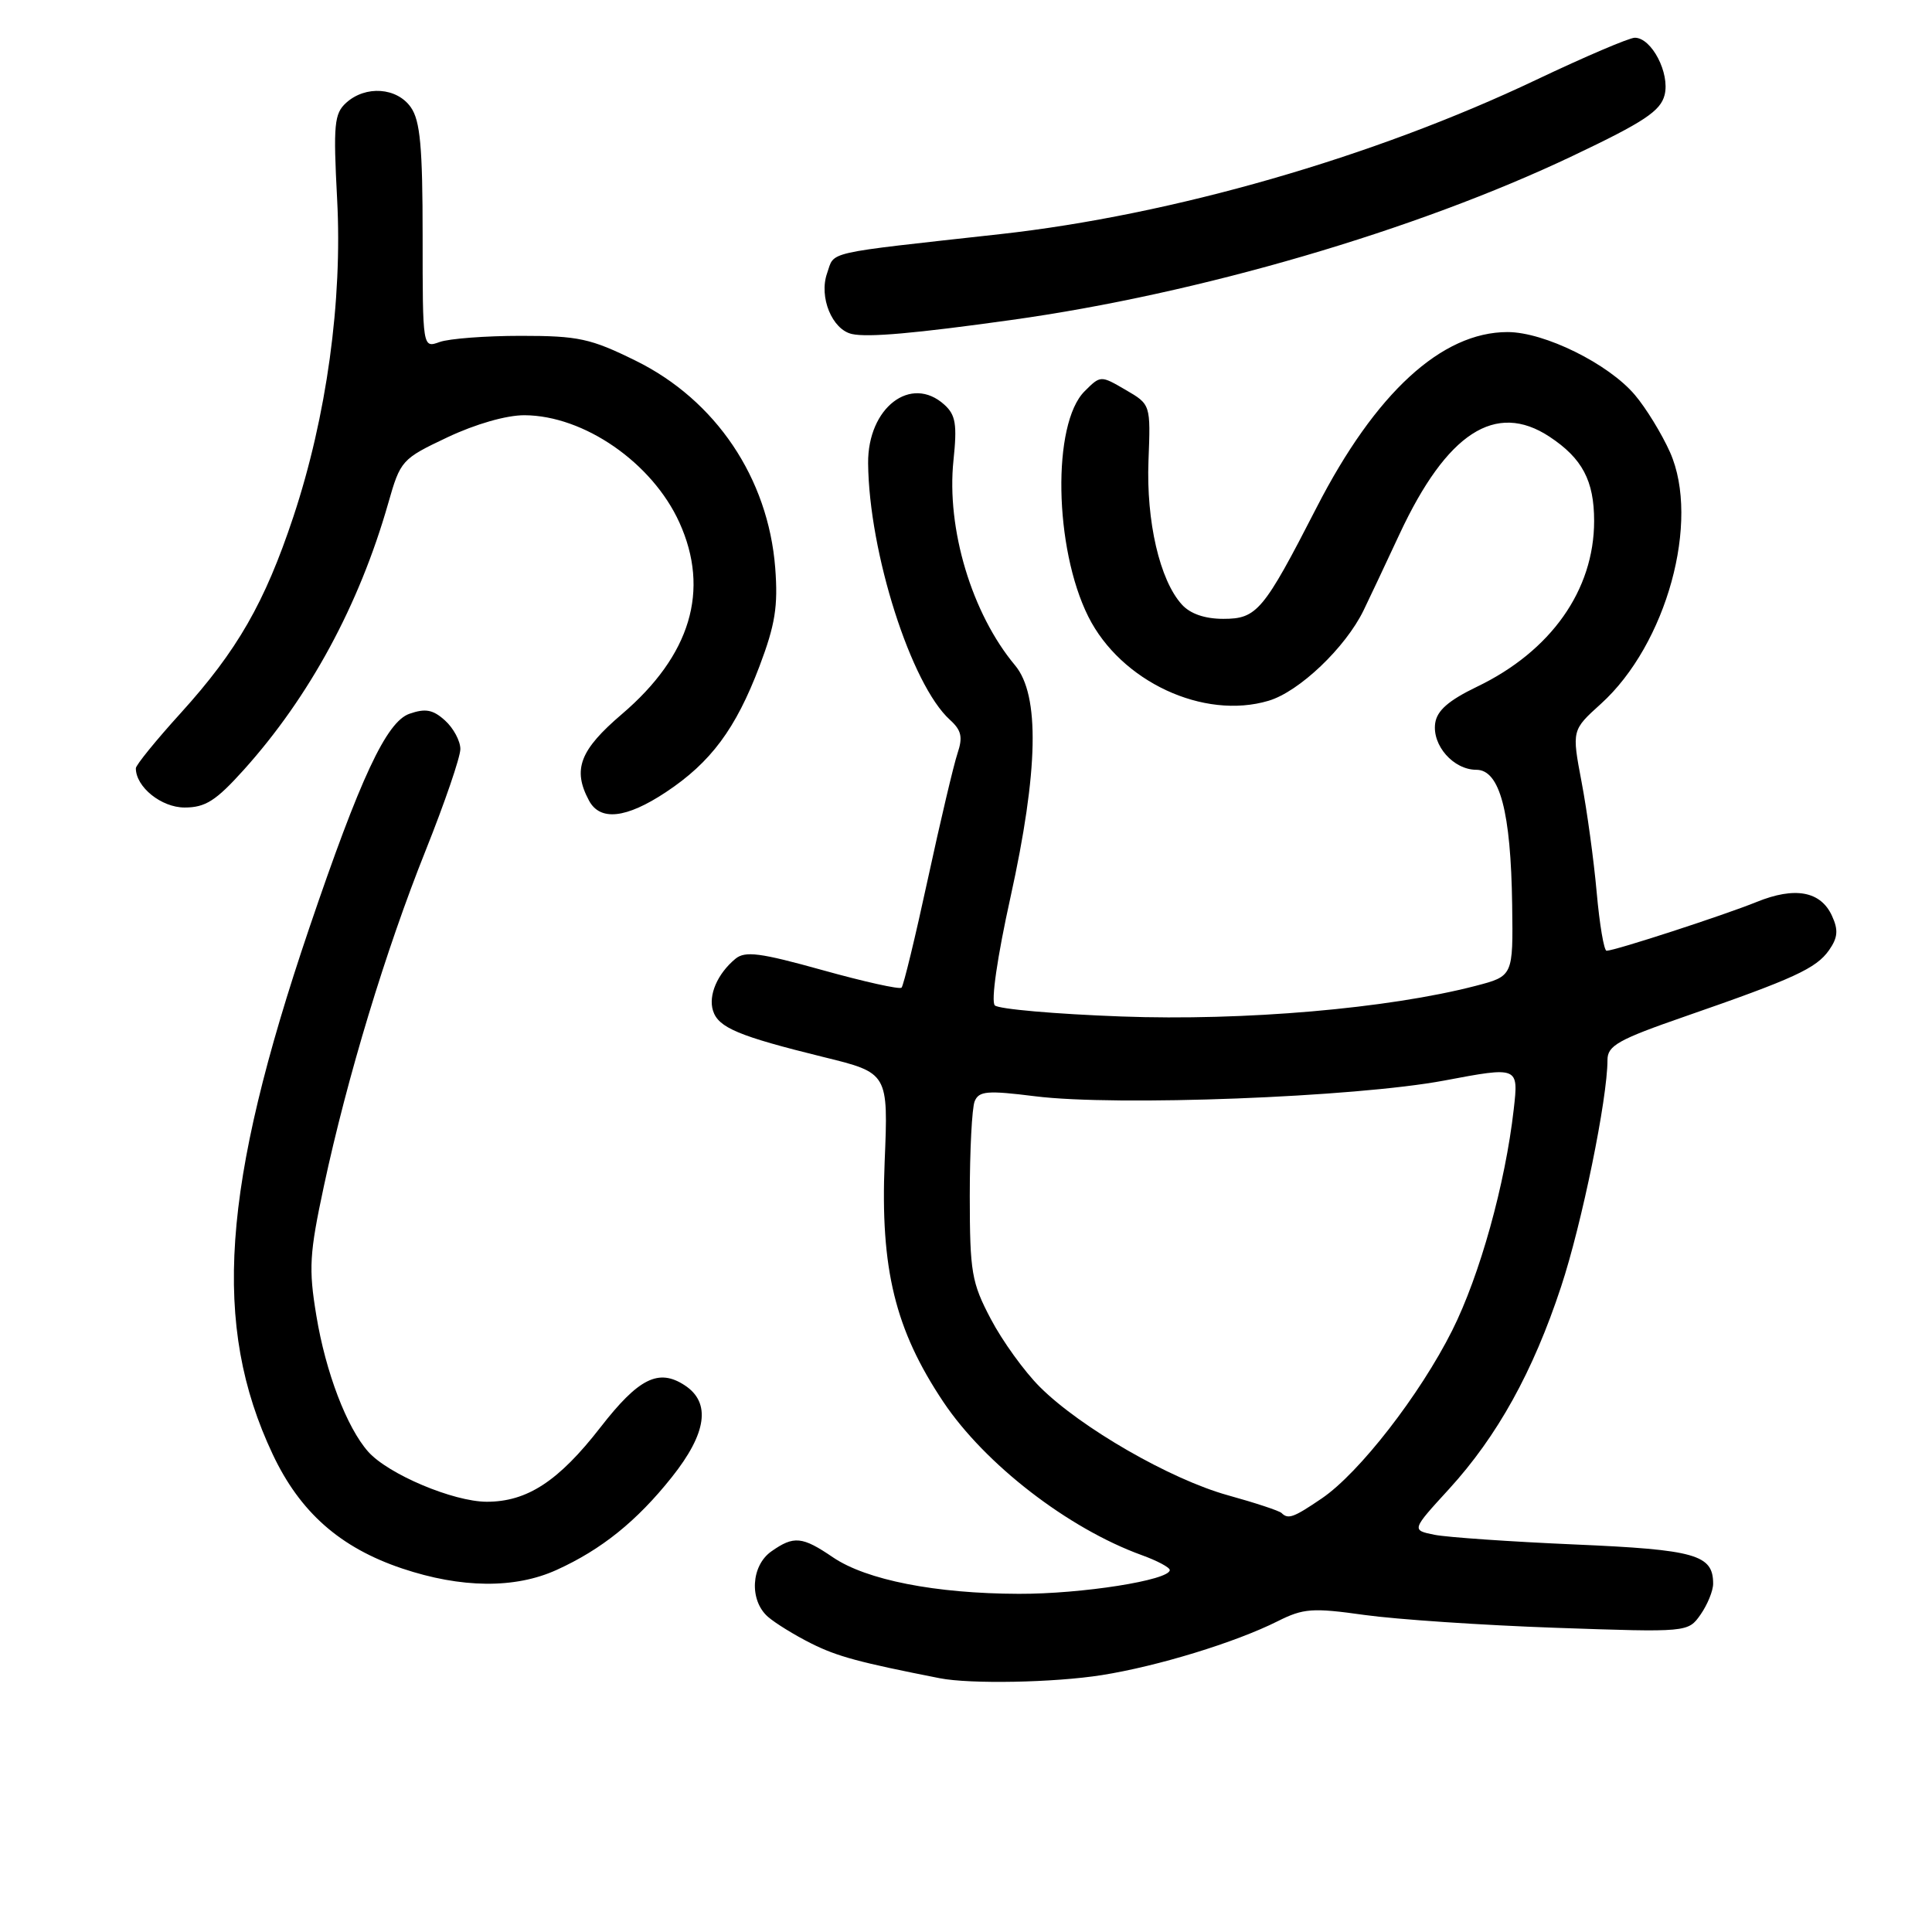 <?xml version="1.0" encoding="UTF-8" standalone="no"?>
<!DOCTYPE svg PUBLIC "-//W3C//DTD SVG 1.1//EN" "http://www.w3.org/Graphics/SVG/1.1/DTD/svg11.dtd" >
<svg xmlns="http://www.w3.org/2000/svg" xmlns:xlink="http://www.w3.org/1999/xlink" version="1.1" viewBox="0 0 256 256">
 <g >
 <path fill="currentColor"
d=" M 146.00 221.96 C 153.38 220.79 163.68 217.64 169.30 214.82 C 172.71 213.11 173.90 213.02 180.80 213.99 C 185.04 214.58 196.41 215.35 206.09 215.69 C 223.67 216.30 223.67 216.30 225.34 213.93 C 226.25 212.62 227.00 210.79 227.00 209.85 C 227.00 206.00 224.67 205.34 208.66 204.65 C 200.13 204.28 191.77 203.70 190.09 203.37 C 187.02 202.75 187.02 202.75 192.00 197.31 C 198.40 190.30 203.13 181.78 206.85 170.50 C 209.61 162.16 213.00 145.58 213.00 140.45 C 213.00 138.55 214.43 137.75 223.25 134.69 C 237.73 129.67 240.66 128.32 242.36 125.90 C 243.52 124.24 243.61 123.23 242.75 121.36 C 241.26 118.08 237.83 117.45 232.75 119.52 C 228.48 121.25 214.04 125.96 212.88 125.98 C 212.54 125.99 211.95 122.51 211.57 118.25 C 211.19 113.99 210.29 107.41 209.57 103.63 C 208.27 96.75 208.27 96.75 212.12 93.27 C 220.83 85.40 225.33 69.04 221.29 59.93 C 220.20 57.49 218.11 54.07 216.63 52.33 C 213.14 48.20 204.64 44.00 199.76 44.00 C 191.03 44.00 182.25 52.06 174.46 67.24 C 167.41 80.98 166.55 82.00 162.09 82.00 C 159.64 82.00 157.70 81.33 156.59 80.09 C 153.67 76.87 151.87 69.09 152.18 61.05 C 152.47 53.59 152.47 53.59 149.15 51.66 C 145.84 49.73 145.83 49.73 143.71 51.85 C 139.40 56.16 139.67 72.62 144.20 81.69 C 148.50 90.30 159.49 95.43 168.11 92.85 C 172.16 91.64 178.28 85.81 180.68 80.88 C 181.32 79.57 183.47 75.01 185.46 70.74 C 191.71 57.36 198.17 53.16 205.31 57.86 C 209.66 60.73 211.23 63.69 211.23 69.03 C 211.23 78.19 205.51 86.29 195.70 91.00 C 191.95 92.81 190.41 94.15 190.17 95.83 C 189.75 98.78 192.60 102.00 195.62 102.00 C 198.73 102.00 200.20 107.55 200.37 119.92 C 200.50 129.34 200.50 129.34 195.50 130.64 C 183.93 133.64 164.85 135.29 148.60 134.69 C 139.86 134.37 132.31 133.71 131.82 133.22 C 131.29 132.69 132.15 126.77 133.89 118.91 C 137.60 102.10 137.80 92.11 134.50 88.16 C 128.77 81.31 125.39 70.07 126.34 61.00 C 126.84 56.24 126.63 54.98 125.14 53.63 C 120.71 49.61 114.97 54.01 115.03 61.38 C 115.14 73.20 120.72 90.72 125.87 95.38 C 127.39 96.76 127.60 97.66 126.88 99.81 C 126.38 101.29 124.61 108.78 122.95 116.45 C 121.29 124.13 119.72 130.62 119.46 130.87 C 119.20 131.13 114.49 130.08 109.00 128.55 C 100.71 126.24 98.73 125.98 97.44 127.05 C 95.06 129.03 93.83 131.88 94.48 133.93 C 95.19 136.17 97.86 137.29 109.10 140.06 C 117.71 142.17 117.71 142.17 117.22 153.97 C 116.64 168.15 118.60 176.18 124.99 185.75 C 130.52 194.02 141.54 202.53 151.28 206.06 C 153.33 206.80 155.00 207.69 155.00 208.04 C 155.00 209.38 143.32 211.22 134.99 211.19 C 123.95 211.16 114.81 209.36 110.38 206.36 C 106.30 203.58 105.19 203.47 102.22 205.56 C 99.51 207.45 99.26 212.04 101.75 214.23 C 102.71 215.07 105.30 216.67 107.50 217.77 C 110.96 219.50 113.84 220.27 124.50 222.37 C 128.55 223.17 139.68 222.96 146.00 221.96 Z  M 73.76 208.02 C 79.71 205.32 84.39 201.55 89.02 195.73 C 93.66 189.90 94.23 185.85 90.73 183.56 C 87.27 181.29 84.62 182.62 79.57 189.12 C 74.02 196.27 69.85 198.99 64.50 198.99 C 60.06 198.98 51.44 195.34 48.79 192.36 C 45.95 189.16 43.15 181.82 41.92 174.34 C 40.88 168.08 41.00 166.12 42.92 157.15 C 46.01 142.74 51.09 125.96 56.41 112.67 C 58.93 106.36 61.00 100.32 61.00 99.25 C 61.00 98.19 60.09 96.48 58.97 95.47 C 57.37 94.02 56.37 93.84 54.25 94.58 C 51.20 95.65 47.74 103.06 40.97 123.00 C 29.35 157.26 28.07 175.60 36.13 192.69 C 39.75 200.38 45.07 205.07 53.28 207.83 C 61.12 210.46 68.25 210.53 73.76 208.02 Z  M 88.23 104.97 C 94.19 101.02 97.49 96.58 100.64 88.27 C 102.72 82.77 103.11 80.33 102.72 75.24 C 101.79 63.34 94.84 53.02 84.24 47.80 C 78.26 44.85 76.64 44.50 69.02 44.50 C 64.34 44.50 59.49 44.87 58.25 45.32 C 56.00 46.13 56.00 46.13 56.00 31.29 C 56.00 19.47 55.68 15.99 54.44 14.22 C 52.59 11.58 48.44 11.29 45.87 13.62 C 44.29 15.05 44.15 16.49 44.67 26.37 C 45.39 39.87 43.28 55.20 38.87 68.48 C 35.09 79.85 31.45 86.20 23.96 94.47 C 20.68 98.08 18.00 101.38 18.00 101.80 C 18.00 104.28 21.38 107.00 24.46 107.00 C 27.22 107.00 28.61 106.11 32.31 102.00 C 41.02 92.31 47.59 80.18 51.44 66.69 C 53.06 61.00 53.23 60.81 59.30 57.94 C 63.00 56.19 67.11 55.01 69.50 55.02 C 77.39 55.06 86.43 61.32 90.02 69.23 C 94.10 78.22 91.52 86.84 82.41 94.62 C 76.82 99.39 75.84 101.96 78.04 106.07 C 79.51 108.83 82.96 108.46 88.23 104.97 Z  M 134.00 42.40 C 158.88 38.94 187.61 30.54 208.40 20.65 C 217.86 16.16 220.03 14.71 220.57 12.58 C 221.29 9.70 218.85 5.00 216.62 5.00 C 215.89 5.00 210.03 7.50 203.59 10.56 C 181.98 20.84 155.34 28.50 132.48 31.03 C 108.84 33.65 110.64 33.24 109.59 36.22 C 108.49 39.36 110.26 43.68 112.89 44.26 C 115.03 44.73 121.26 44.18 134.00 42.40 Z  M 169.81 200.48 C 169.52 200.19 166.32 199.13 162.70 198.13 C 155.09 196.02 143.18 189.16 137.79 183.78 C 135.74 181.74 132.82 177.69 131.29 174.78 C 128.74 169.94 128.51 168.59 128.50 158.50 C 128.50 152.45 128.79 146.79 129.15 145.92 C 129.72 144.56 130.83 144.47 137.15 145.26 C 147.88 146.61 179.58 145.39 191.36 143.18 C 201.22 141.32 201.22 141.32 200.58 146.97 C 199.46 156.87 196.09 168.98 192.42 176.30 C 188.14 184.83 180.10 195.18 175.14 198.55 C 171.39 201.10 170.69 201.35 169.81 200.48 Z "/>
</g>
</svg>